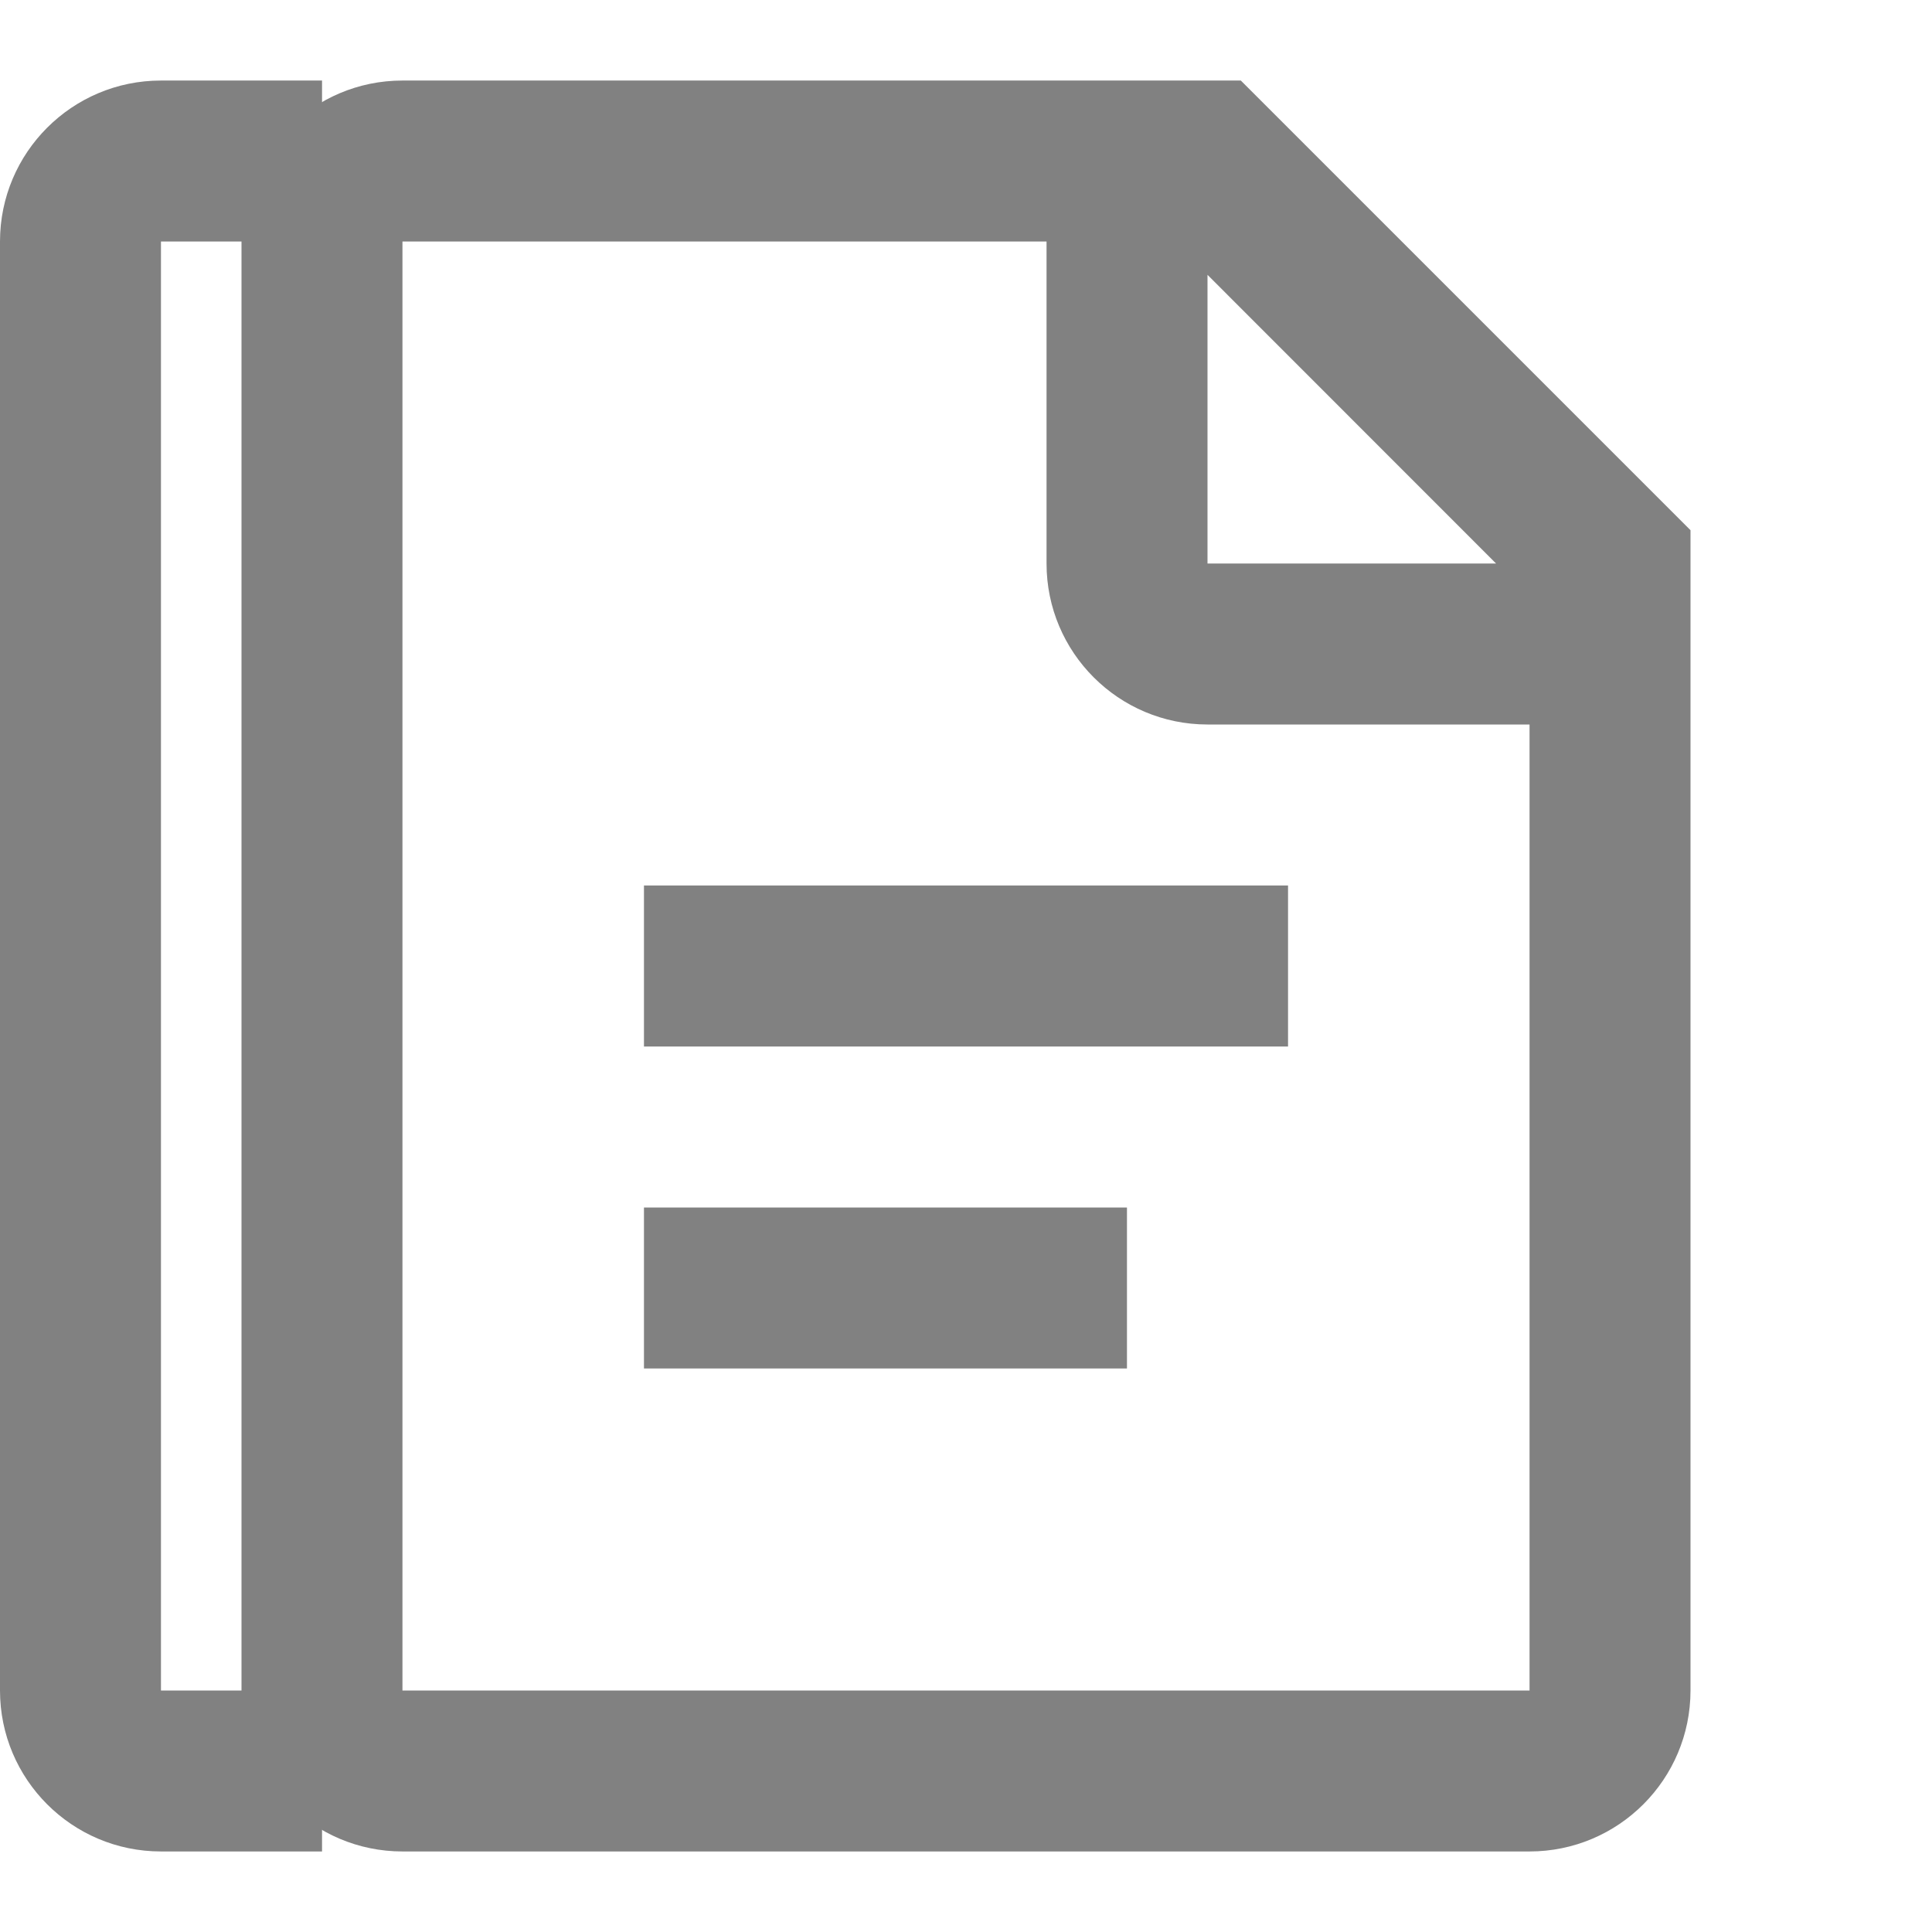 <svg width="16" height="16" viewBox="0 0 16 16" fill="none" xmlns="http://www.w3.org/2000/svg">
<path fill-rule="evenodd" clip-rule="evenodd" d="M3.333 0.667H10.276L14 4.391V14C14 14.736 13.403 15.333 12.667 15.333H3.333C2.597 15.333 2 14.736 2 14V2C2 1.264 2.597 0.667 3.333 0.667ZM8.667 2H3.333V14H12.667V6H10C9.264 6 8.667 5.403 8.667 4.667V2ZM10 2.276V4.667H12.39L10 2.276ZM5.333 11.333V10H9.333V11.333H5.333ZM5.333 7.333V8.667H10.667V7.333H5.333Z" fill="#818181"/>
<path fill-rule="evenodd" clip-rule="evenodd" d="M2.667 0.667H1.333C0.597 0.667 0 1.264 0 2V14C0 14.736 0.597 15.333 1.333 15.333H2.667V14H1.333V2H2.667V0.667Z" fill="#818181"/>
</svg>
